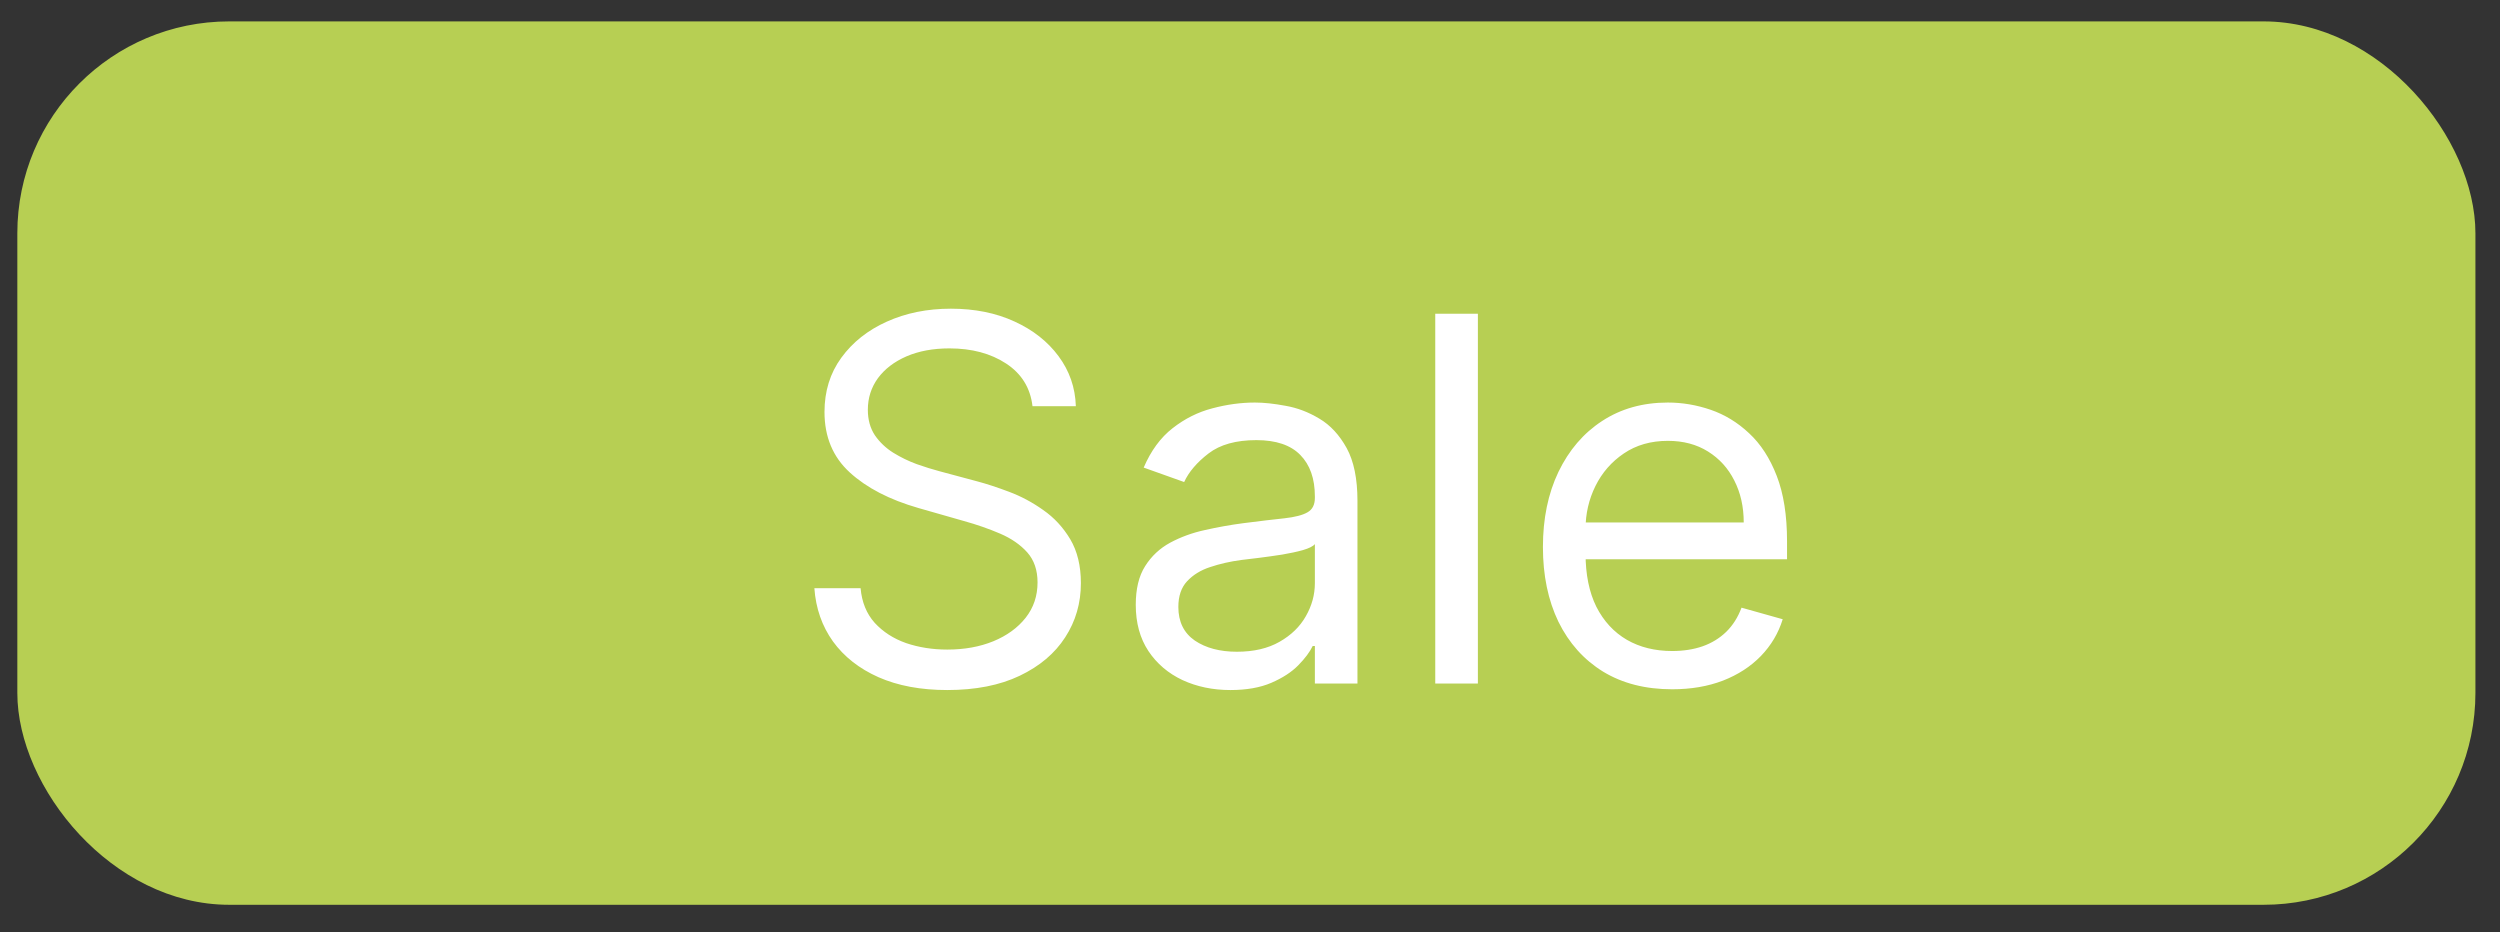 <svg width="59" height="22" viewBox="0 0 59 22" fill="none" xmlns="http://www.w3.org/2000/svg">
<rect x="0" y="0" width="59" height="22" fill="#333333" stroke="none"/>
<g id="Group 111334">
<rect id="Rectangle 573" x="0.409" y="0.505" width="58.011" height="20.848" rx="5" fill="#B7CF53"/>
<path id="Sale" d="M24.367 9.586C24.316 9.154 24.109 8.819 23.745 8.58C23.381 8.341 22.935 8.222 22.407 8.222C22.021 8.222 21.683 8.285 21.393 8.41C21.106 8.535 20.881 8.706 20.719 8.925C20.56 9.144 20.481 9.393 20.481 9.671C20.481 9.904 20.536 10.104 20.647 10.272C20.761 10.437 20.905 10.574 21.082 10.685C21.258 10.793 21.442 10.883 21.636 10.954C21.829 11.022 22.006 11.077 22.168 11.12L23.055 11.358C23.282 11.418 23.535 11.501 23.813 11.606C24.094 11.711 24.363 11.854 24.619 12.036C24.877 12.215 25.09 12.445 25.258 12.726C25.425 13.008 25.509 13.353 25.509 13.762C25.509 14.233 25.386 14.66 25.139 15.04C24.894 15.421 24.536 15.723 24.065 15.948C23.596 16.172 23.026 16.285 22.356 16.285C21.731 16.285 21.19 16.184 20.732 15.982C20.278 15.78 19.92 15.499 19.658 15.138C19.4 14.777 19.253 14.358 19.219 13.881H20.31C20.339 14.211 20.45 14.483 20.643 14.699C20.839 14.912 21.086 15.072 21.384 15.177C21.685 15.279 22.009 15.33 22.356 15.33C22.759 15.33 23.121 15.265 23.442 15.134C23.764 15.001 24.018 14.816 24.205 14.58C24.393 14.341 24.486 14.063 24.486 13.745C24.486 13.455 24.405 13.219 24.244 13.037C24.082 12.856 23.869 12.708 23.604 12.594C23.34 12.481 23.055 12.381 22.748 12.296L21.674 11.989C20.992 11.793 20.452 11.513 20.055 11.15C19.657 10.786 19.458 10.31 19.458 9.722C19.458 9.233 19.59 8.807 19.854 8.444C20.121 8.077 20.479 7.793 20.928 7.591C21.38 7.387 21.884 7.285 22.441 7.285C23.003 7.285 23.503 7.385 23.941 7.587C24.378 7.786 24.725 8.059 24.981 8.405C25.239 8.752 25.376 9.145 25.39 9.586H24.367ZM29.037 16.285C28.622 16.285 28.245 16.206 27.907 16.05C27.569 15.891 27.301 15.662 27.102 15.364C26.903 15.063 26.804 14.699 26.804 14.273C26.804 13.898 26.877 13.594 27.025 13.361C27.173 13.126 27.37 12.941 27.617 12.807C27.865 12.674 28.137 12.574 28.436 12.509C28.737 12.441 29.039 12.387 29.343 12.347C29.741 12.296 30.064 12.258 30.311 12.232C30.561 12.204 30.742 12.157 30.856 12.091C30.973 12.026 31.031 11.912 31.031 11.751V11.716C31.031 11.296 30.916 10.969 30.686 10.736C30.458 10.503 30.113 10.387 29.65 10.387C29.17 10.387 28.794 10.492 28.521 10.702C28.248 10.912 28.056 11.137 27.946 11.376L26.991 11.035C27.162 10.637 27.389 10.327 27.673 10.106C27.96 9.881 28.272 9.725 28.61 9.637C28.951 9.546 29.287 9.5 29.616 9.5C29.826 9.5 30.068 9.526 30.34 9.577C30.616 9.625 30.882 9.726 31.137 9.88C31.396 10.033 31.61 10.265 31.781 10.574C31.951 10.884 32.036 11.299 32.036 11.819V16.131H31.031V15.245H30.98C30.912 15.387 30.798 15.539 30.639 15.701C30.48 15.863 30.268 16 30.004 16.114C29.74 16.228 29.417 16.285 29.037 16.285ZM29.19 15.381C29.588 15.381 29.923 15.303 30.196 15.147C30.471 14.991 30.679 14.789 30.818 14.542C30.96 14.294 31.031 14.035 31.031 13.762V12.841C30.988 12.893 30.895 12.939 30.75 12.982C30.608 13.022 30.443 13.057 30.255 13.089C30.071 13.117 29.89 13.143 29.714 13.165C29.541 13.185 29.4 13.202 29.292 13.216C29.031 13.251 28.787 13.306 28.559 13.383C28.335 13.456 28.153 13.569 28.014 13.719C27.877 13.867 27.809 14.069 27.809 14.324C27.809 14.674 27.939 14.938 28.197 15.117C28.458 15.293 28.789 15.381 29.19 15.381ZM34.878 7.404V16.131H33.872V7.404H34.878ZM39.464 16.267C38.833 16.267 38.289 16.128 37.832 15.85C37.377 15.569 37.027 15.177 36.779 14.674C36.535 14.168 36.413 13.58 36.413 12.91C36.413 12.239 36.535 11.648 36.779 11.137C37.027 10.623 37.37 10.222 37.811 9.935C38.254 9.645 38.771 9.5 39.362 9.5C39.703 9.5 40.039 9.557 40.372 9.671C40.704 9.785 41.007 9.969 41.279 10.225C41.552 10.478 41.77 10.813 41.931 11.231C42.093 11.648 42.174 12.162 42.174 12.773V13.199H37.129V12.33H41.152C41.152 11.961 41.078 11.631 40.93 11.341C40.785 11.052 40.578 10.823 40.308 10.655C40.041 10.488 39.725 10.404 39.362 10.404C38.961 10.404 38.615 10.503 38.322 10.702C38.032 10.898 37.809 11.154 37.653 11.469C37.497 11.785 37.419 12.123 37.419 12.483V13.063C37.419 13.557 37.504 13.976 37.674 14.32C37.848 14.661 38.088 14.921 38.395 15.1C38.701 15.276 39.058 15.364 39.464 15.364C39.728 15.364 39.967 15.327 40.18 15.253C40.396 15.177 40.582 15.063 40.738 14.912C40.895 14.759 41.015 14.569 41.1 14.341L42.072 14.614C41.97 14.944 41.798 15.233 41.556 15.483C41.315 15.731 41.017 15.924 40.661 16.063C40.306 16.199 39.907 16.267 39.464 16.267Z" fill="white"/>
</g>
</svg>
